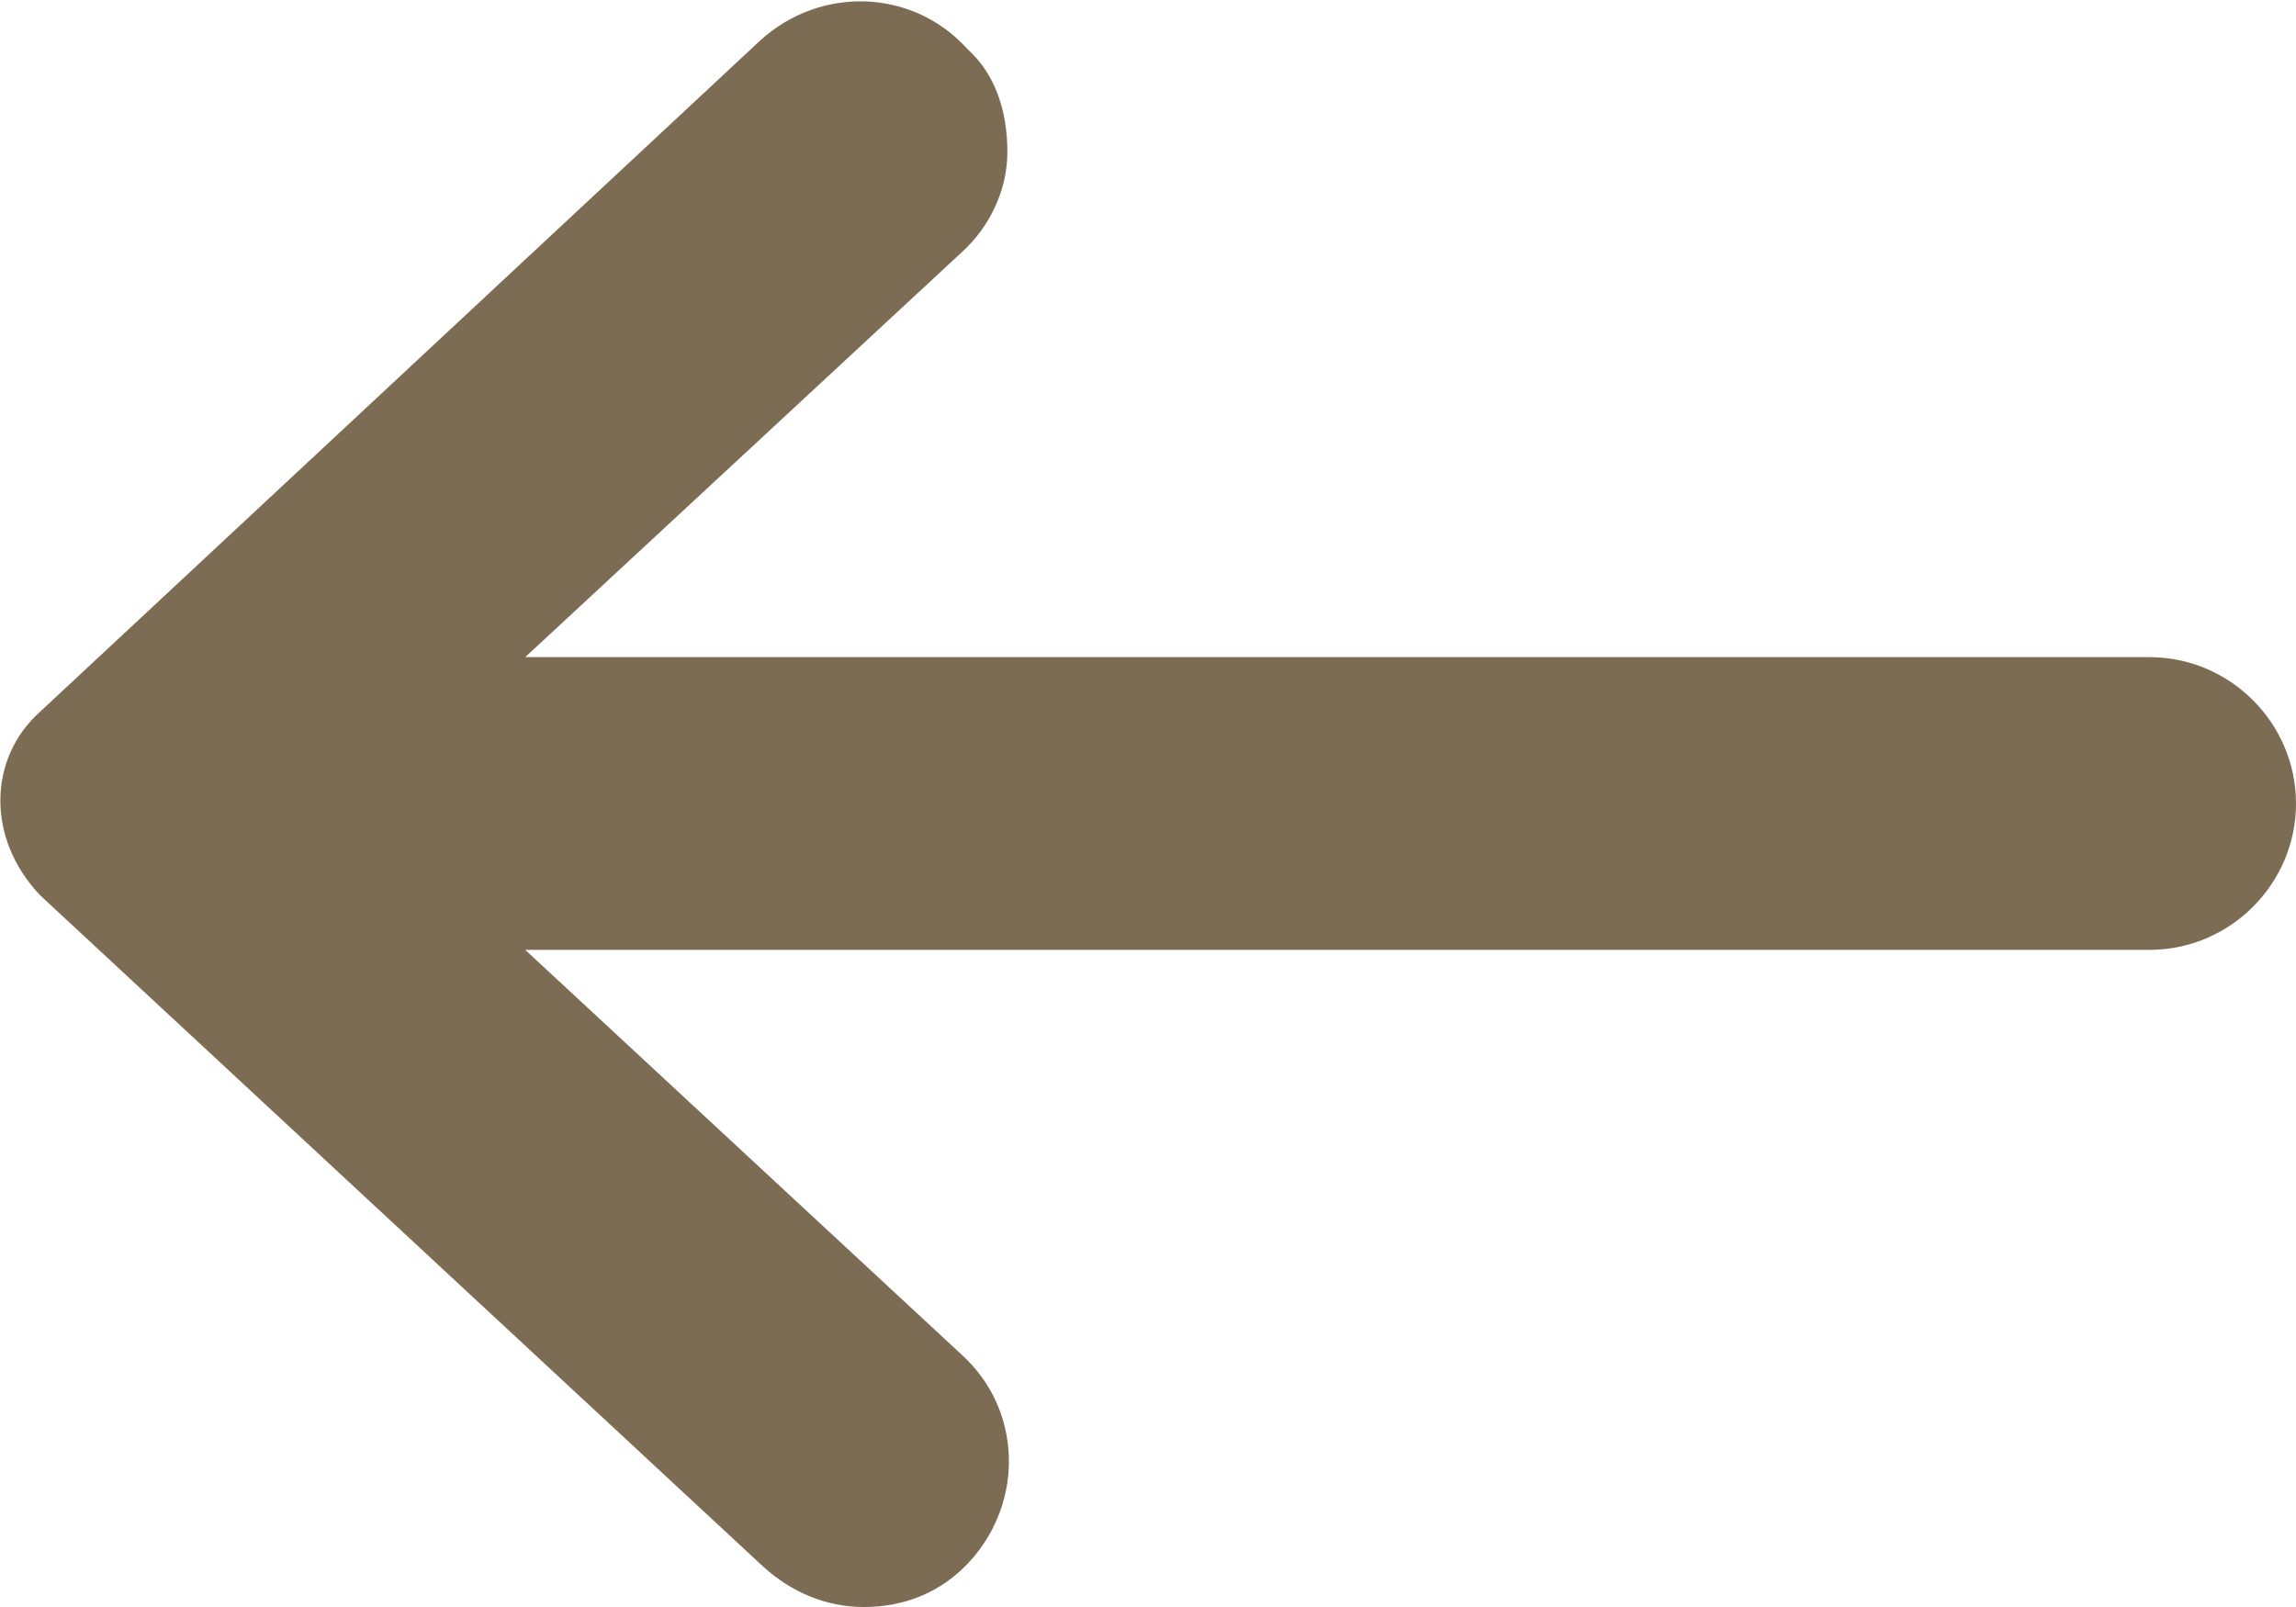 <?xml version="1.0" encoding="utf-8"?>
<!-- Generator: Adobe Illustrator 24.1.1, SVG Export Plug-In . SVG Version: 6.00 Build 0)  -->
<svg version="1.1" id="Layer_1" xmlns="http://www.w3.org/2000/svg" xmlns:xlink="http://www.w3.org/1999/xlink" x="0px" y="0px"
	 viewBox="0 0 80 56" style="enable-background:new 0 0 80 56;" xml:space="preserve">
<style type="text/css">
	.st0{fill:#7B6C53;}
</style>
<path class="st0" d="M74.9,22.9H18.3L33.5,8.8c1-0.9,1.6-2.2,1.6-3.5c0-1.4-0.4-2.7-1.4-3.6c-1.9-2.1-5.1-2.2-7.2-0.3L1.4,24.8
	c-1.8,1.6-1.9,4.4,0,6.4l25.2,23.4c1,0.9,2.2,1.4,3.5,1.4c1.4,0,2.7-0.5,3.7-1.6c1.9-2.1,1.8-5.3-0.3-7.2L18.3,33.1h56.6
	c2.8,0,5.1-2.3,5.1-5.1S77.7,22.9,74.9,22.9z"/>
</svg>
